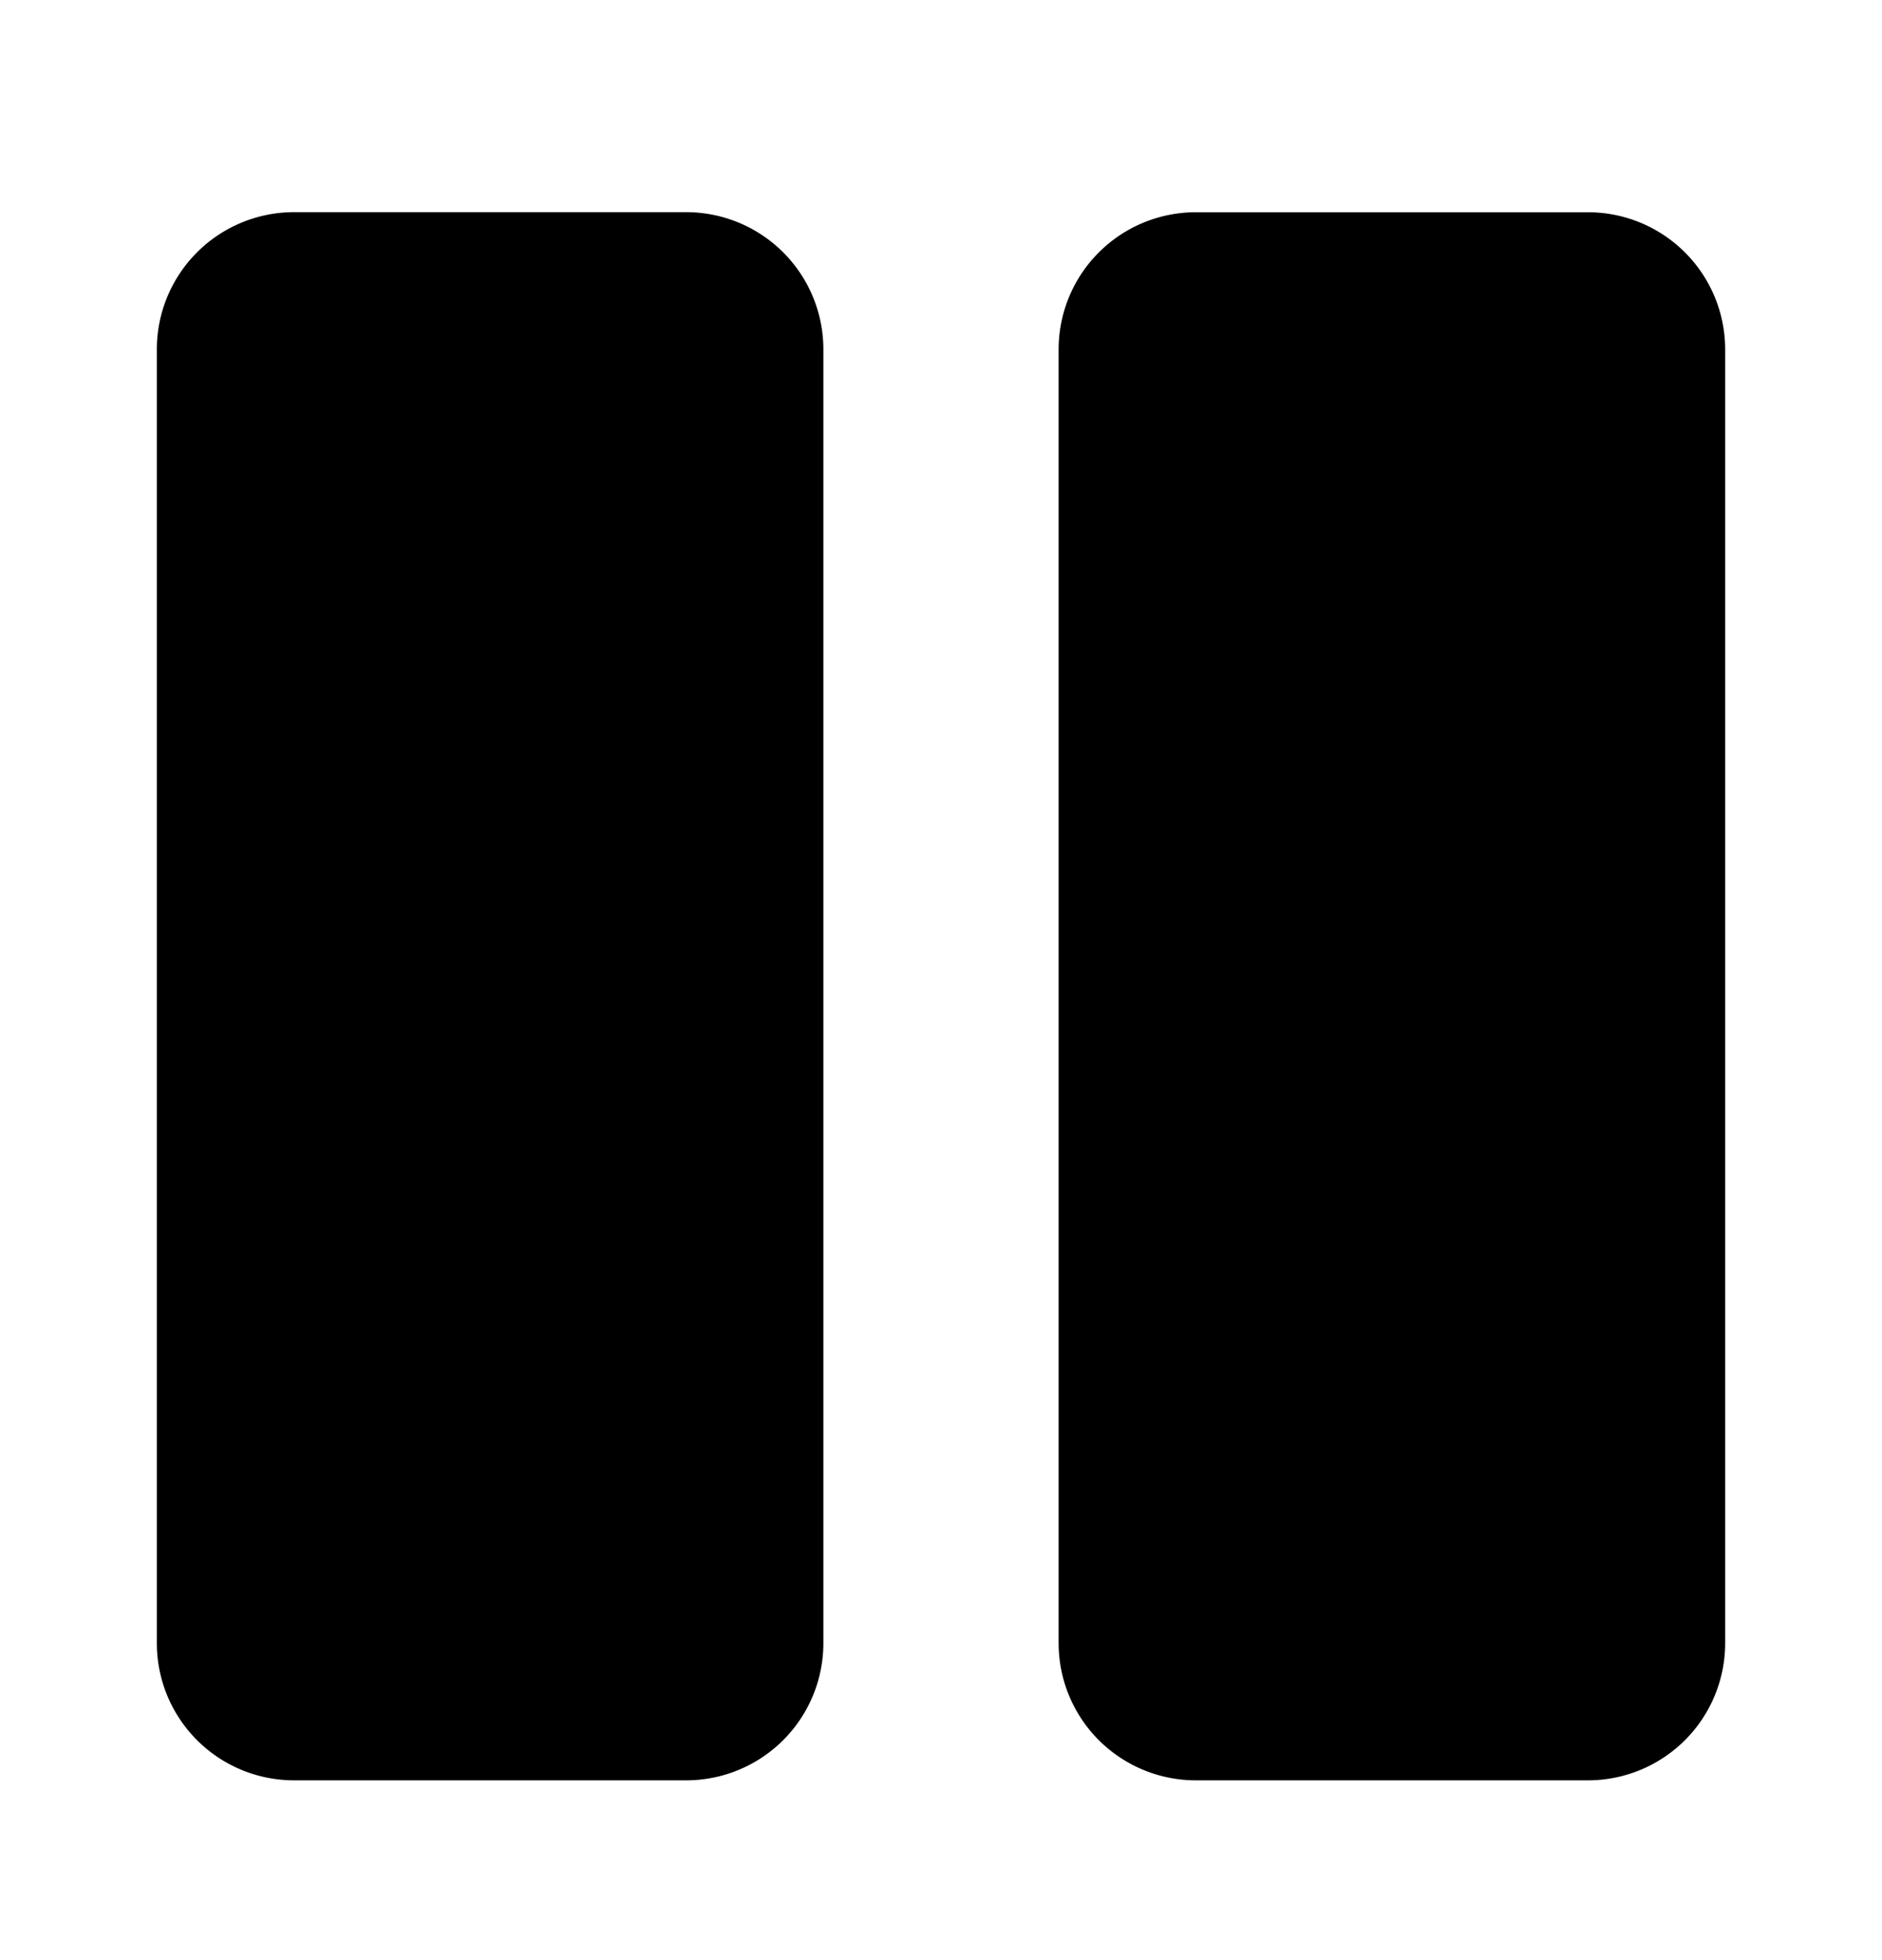 <svg xmlns="http://www.w3.org/2000/svg" width="24" height="25" fill="currentColor" viewBox="0 0 24 25">
  <path d="M10.5 4.457v16.5a1.75 1.75 0 0 1-1.75 1.75h-5A1.75 1.75 0 0 1 2 20.956v-16.5a1.75 1.75 0 0 1 1.75-1.75h5a1.75 1.75 0 0 1 1.75 1.75Zm9.75-1.75h-5a1.75 1.75 0 0 0-1.75 1.75v16.5a1.75 1.75 0 0 0 1.75 1.75h5a1.75 1.75 0 0 0 1.75-1.75v-16.5a1.75 1.75 0 0 0-1.75-1.75Z"/>
</svg>
